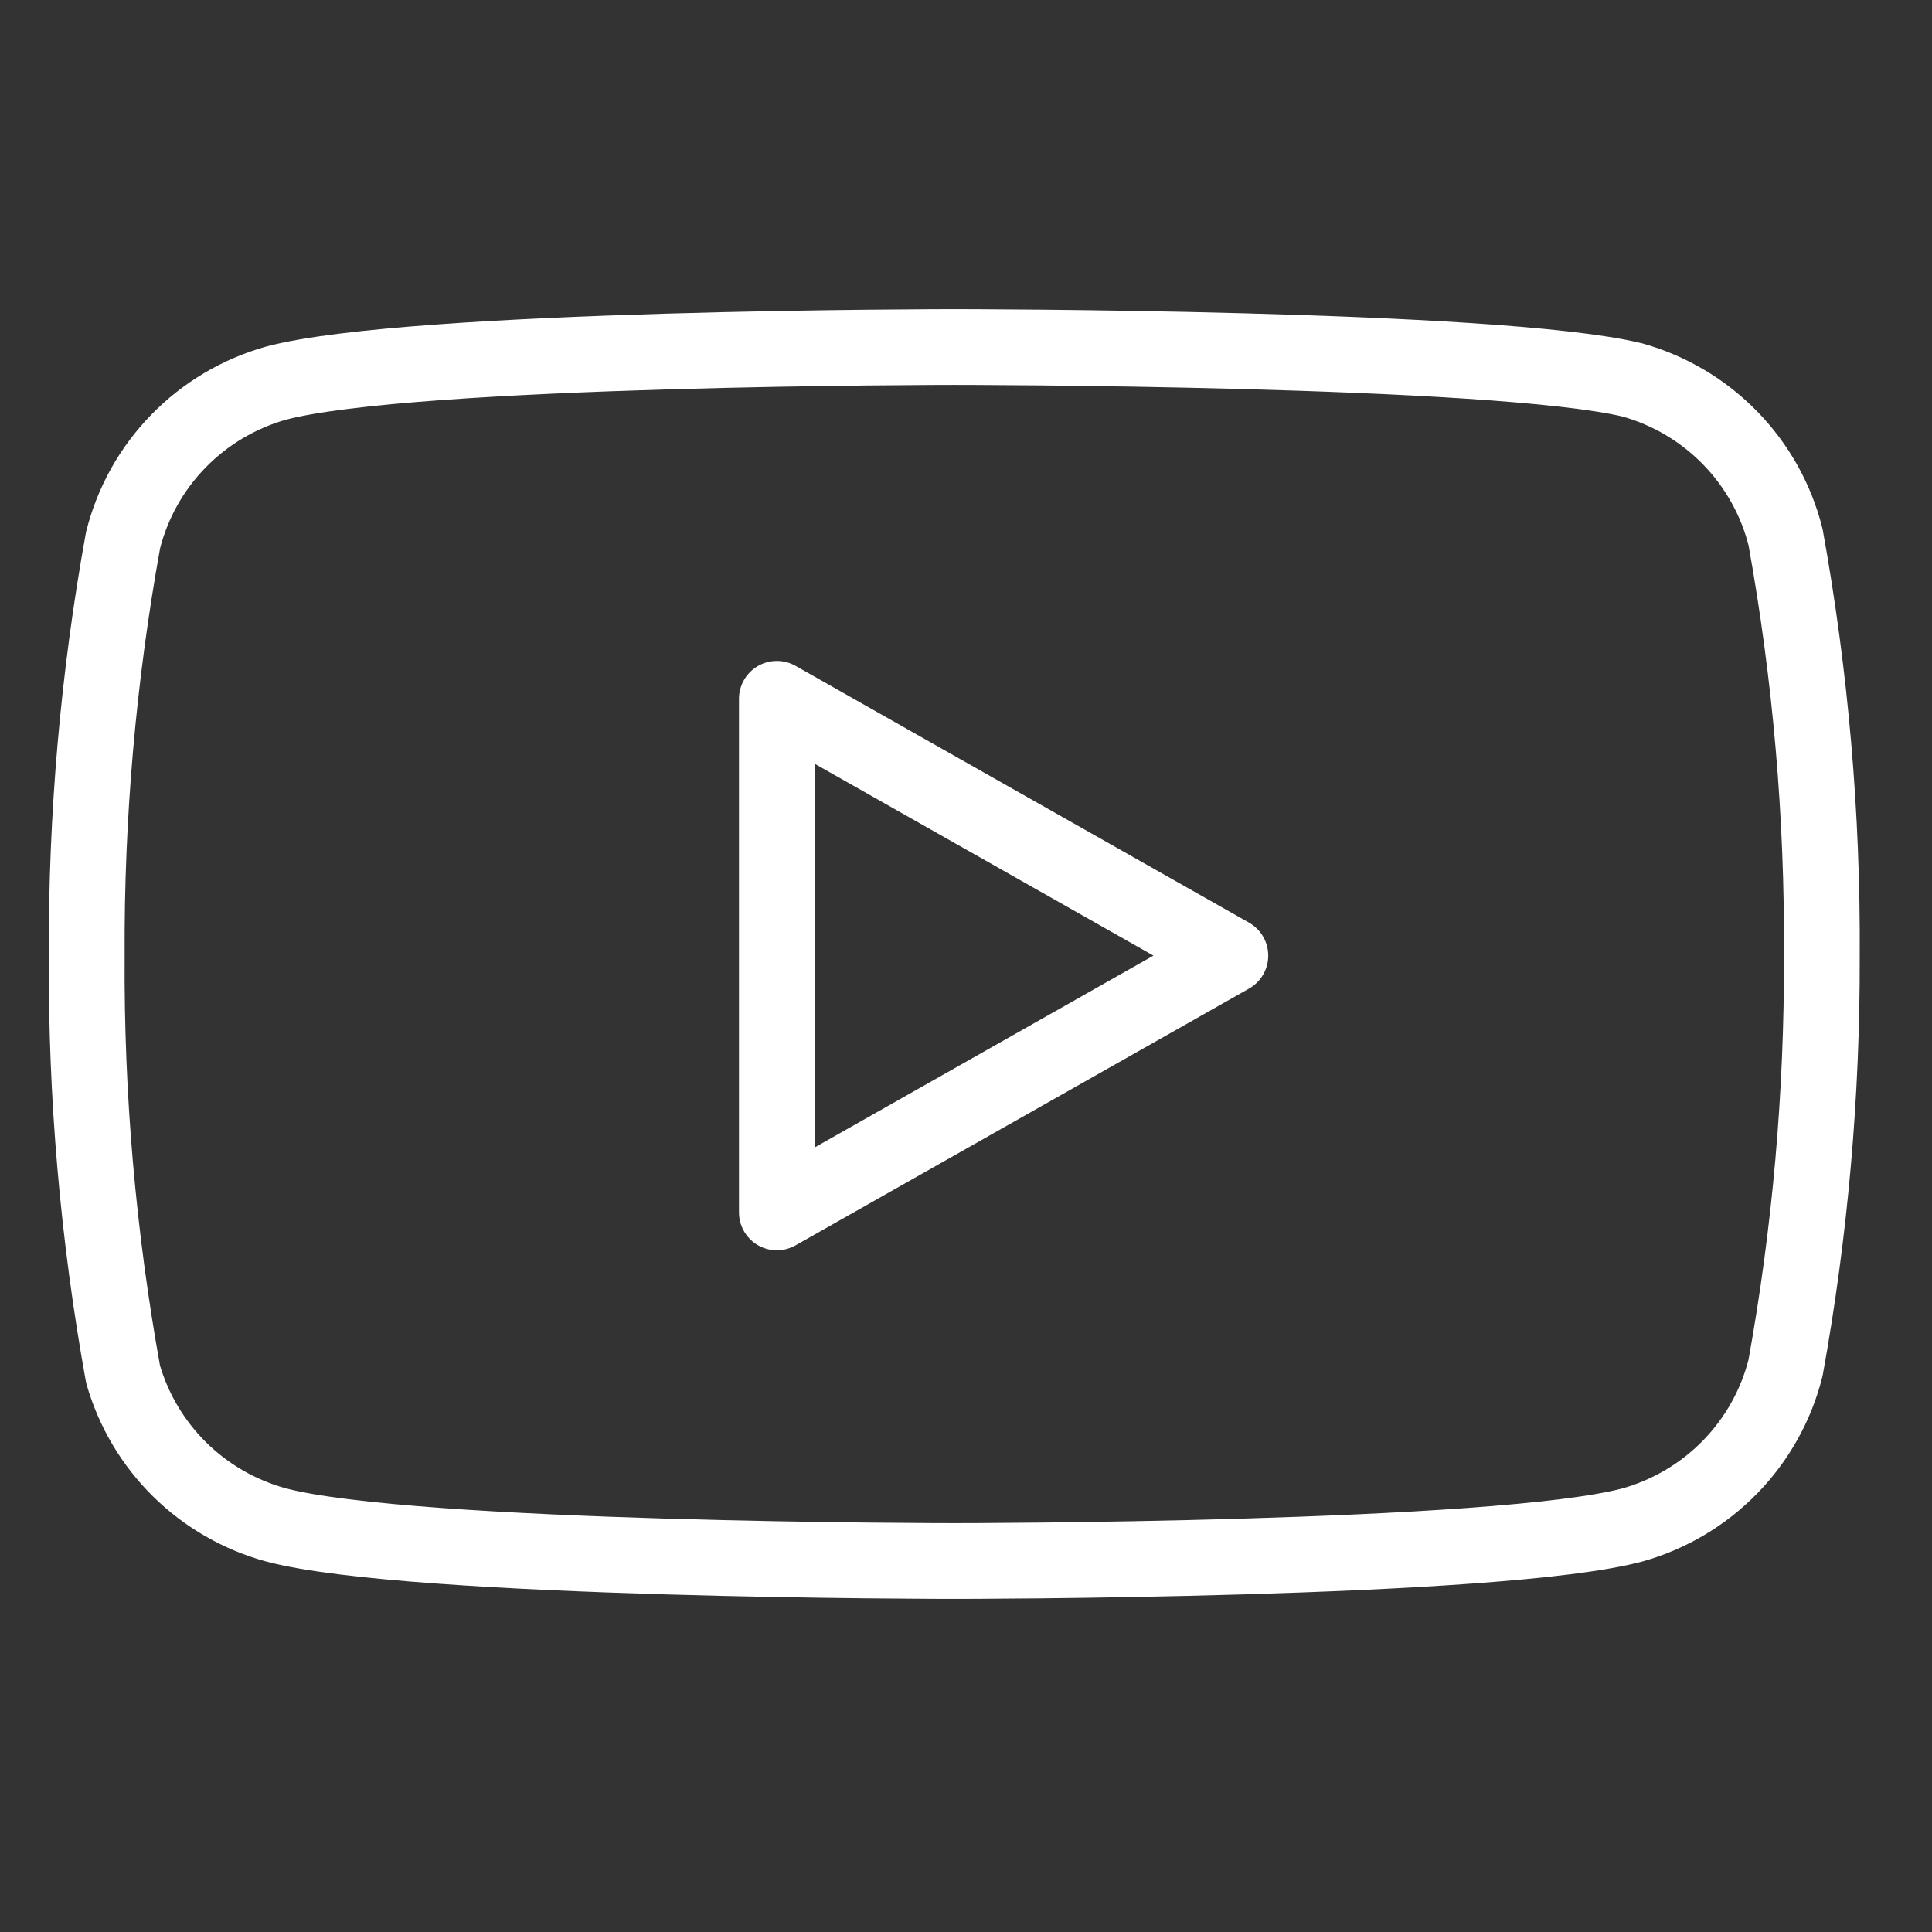 <svg width="51" height="51" viewBox="0 0 51 51" fill="none" xmlns="http://www.w3.org/2000/svg">
<rect x="0" y="0" width="51" height="51" fill="#333333" stroke="none"/>
<path d="M47.134 14.177C46.887 13.193 46.383 12.292 45.674 11.564C44.965 10.836 44.075 10.307 43.095 10.031C39.514 9.161 25.191 9.161 25.191 9.161C25.191 9.161 10.868 9.161 7.287 10.114C6.307 10.39 5.417 10.919 4.708 11.647C3.999 12.375 3.495 13.276 3.248 14.26C2.593 17.878 2.272 21.549 2.29 25.225C2.267 28.93 2.588 32.628 3.248 36.274C3.521 37.227 4.036 38.094 4.743 38.791C5.451 39.488 6.327 39.992 7.287 40.254C10.868 41.207 25.191 41.207 25.191 41.207C25.191 41.207 39.514 41.207 43.095 40.254C44.075 39.977 44.965 39.449 45.674 38.721C46.383 37.993 46.887 37.092 47.134 36.108C47.784 32.517 48.105 28.874 48.092 25.225C48.115 21.521 47.794 17.823 47.134 14.177V14.177Z" stroke="white" stroke-width="2" stroke-linecap="round" stroke-linejoin="round"/>
<path d="M20.507 32.004L32.478 25.226L20.507 18.447V32.004Z" stroke="white" stroke-width="2" stroke-linecap="round" stroke-linejoin="round"/>
</svg>

